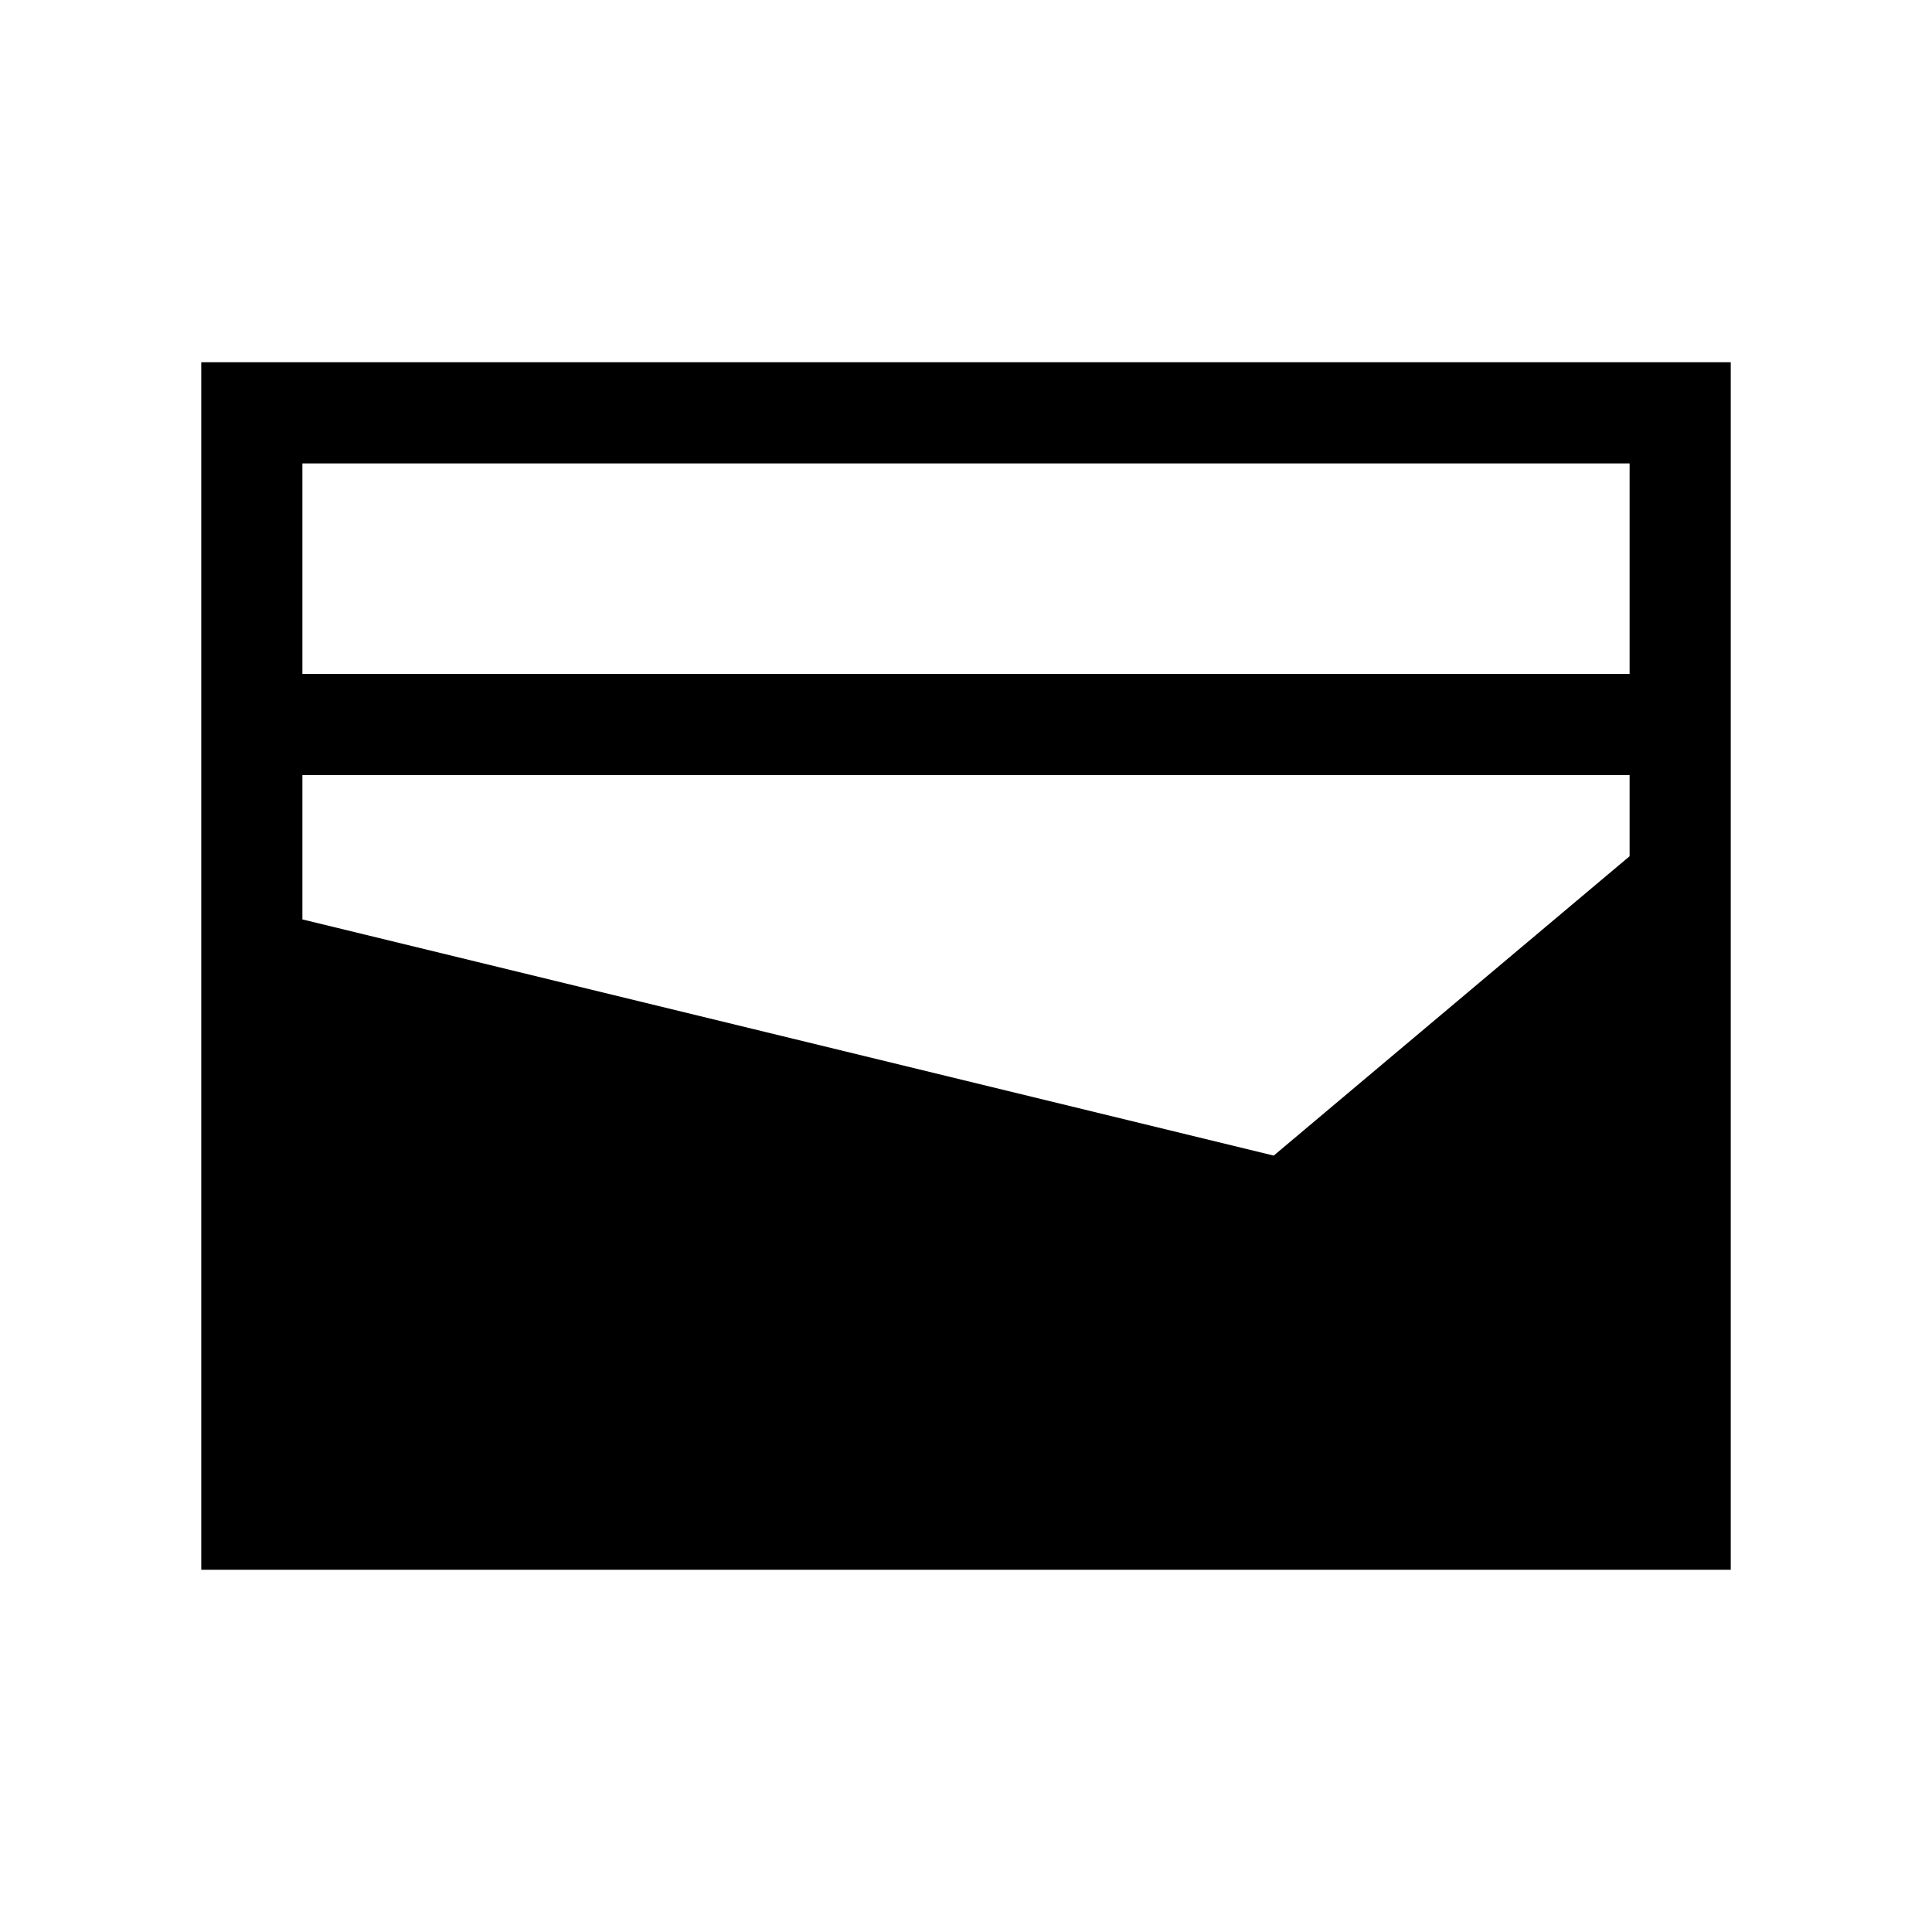 <svg xmlns="http://www.w3.org/2000/svg" height="40" viewBox="0 -960 960 960" width="40"><path d="M100-180v-600h760v600H100Zm50.26-445.13h659.48v-104.61H150.26v104.61ZM632.9-385.79l176.84-148.75v-40.33H150.26v71.72L632.9-385.79Z"/></svg>